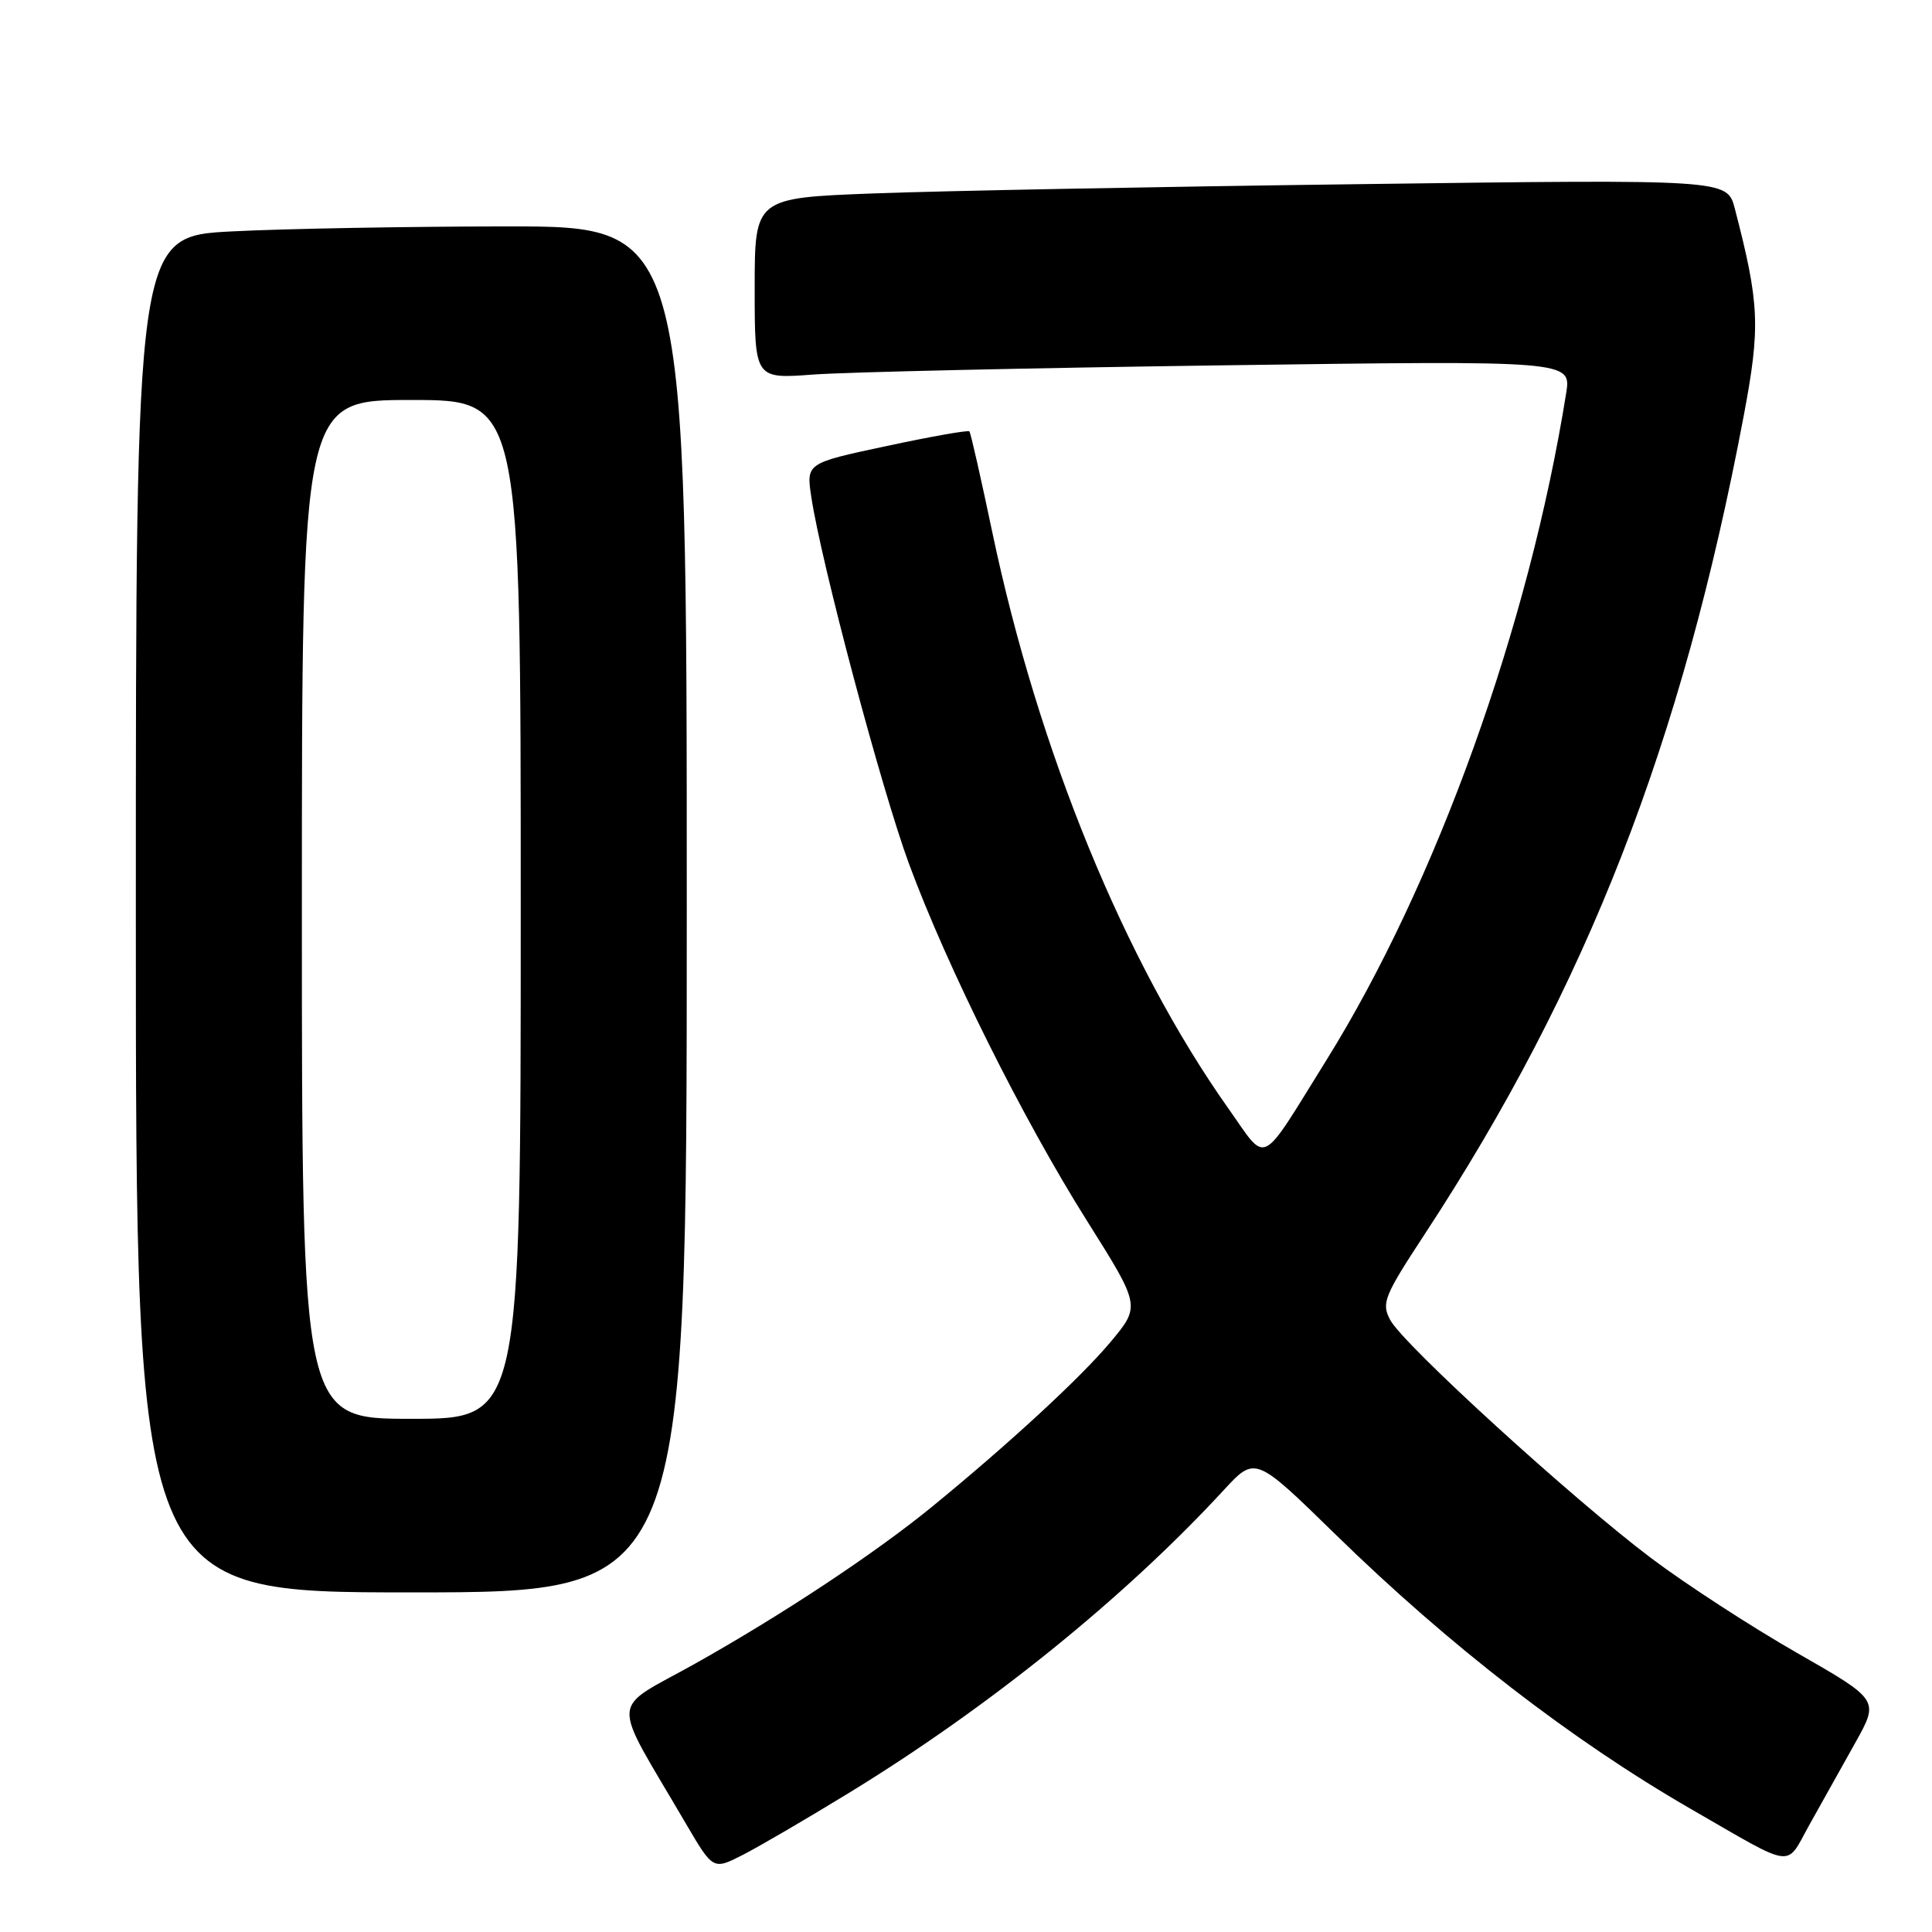 <?xml version="1.0" encoding="UTF-8" standalone="no"?>
<!DOCTYPE svg PUBLIC "-//W3C//DTD SVG 1.1//EN" "http://www.w3.org/Graphics/SVG/1.1/DTD/svg11.dtd" >
<svg xmlns="http://www.w3.org/2000/svg" xmlns:xlink="http://www.w3.org/1999/xlink" version="1.1" viewBox="0 0 256 256">
 <g >
 <path fill="currentColor"
d=" M 112.52 237.55 C 131.08 226.19 149.02 211.69 162.15 197.45 C 166.32 192.93 166.32 192.93 176.91 203.27 C 192.04 218.06 208.31 230.62 224.00 239.67 C 238.08 247.78 236.53 247.57 239.78 241.75 C 241.40 238.86 244.13 233.97 245.86 230.88 C 249.00 225.25 249.00 225.25 238.10 219.01 C 232.10 215.58 223.43 209.95 218.84 206.50 C 208.44 198.68 185.94 178.16 184.21 174.90 C 183.02 172.67 183.38 171.77 188.81 163.49 C 210.29 130.72 222.86 98.47 231.05 55.11 C 233.28 43.28 233.16 40.29 229.87 27.63 C 228.86 23.76 228.86 23.76 180.18 24.40 C 153.41 24.74 124.41 25.30 115.75 25.63 C 100.00 26.23 100.00 26.23 100.00 38.22 C 100.00 50.21 100.00 50.21 107.75 49.63 C 112.01 49.31 136.36 48.76 161.86 48.41 C 208.22 47.77 208.22 47.77 207.52 52.13 C 202.61 82.88 190.31 117.10 175.74 140.50 C 166.77 154.92 168.02 154.30 162.78 146.90 C 149.04 127.48 137.57 99.49 131.48 70.50 C 129.98 63.35 128.62 57.35 128.45 57.16 C 128.29 56.97 123.36 57.84 117.49 59.10 C 106.83 61.37 106.83 61.37 107.50 65.84 C 108.81 74.56 116.82 104.65 120.46 114.50 C 125.52 128.18 135.51 148.23 144.04 161.78 C 151.14 173.06 151.14 173.06 147.11 177.87 C 143.19 182.55 133.69 191.32 123.50 199.65 C 115.98 205.80 103.72 213.92 92.20 220.39 C 80.63 226.88 80.79 224.37 90.89 241.65 C 94.49 247.79 94.49 247.79 98.43 245.78 C 100.60 244.67 106.94 240.97 112.52 237.55 Z  M 91.00 120.50 C 91.00 30.00 91.00 30.00 67.25 30.00 C 54.19 30.01 37.76 30.30 30.75 30.66 C 18.00 31.31 18.00 31.31 18.00 121.15 C 18.00 211.00 18.00 211.00 54.50 211.00 C 91.00 211.00 91.00 211.00 91.00 120.50 Z  M 40.00 120.50 C 40.00 53.00 40.00 53.00 54.50 53.00 C 69.00 53.00 69.00 53.00 69.00 120.50 C 69.00 188.00 69.00 188.00 54.50 188.00 C 40.00 188.00 40.00 188.00 40.00 120.50 Z "/>
</g>
</svg>
